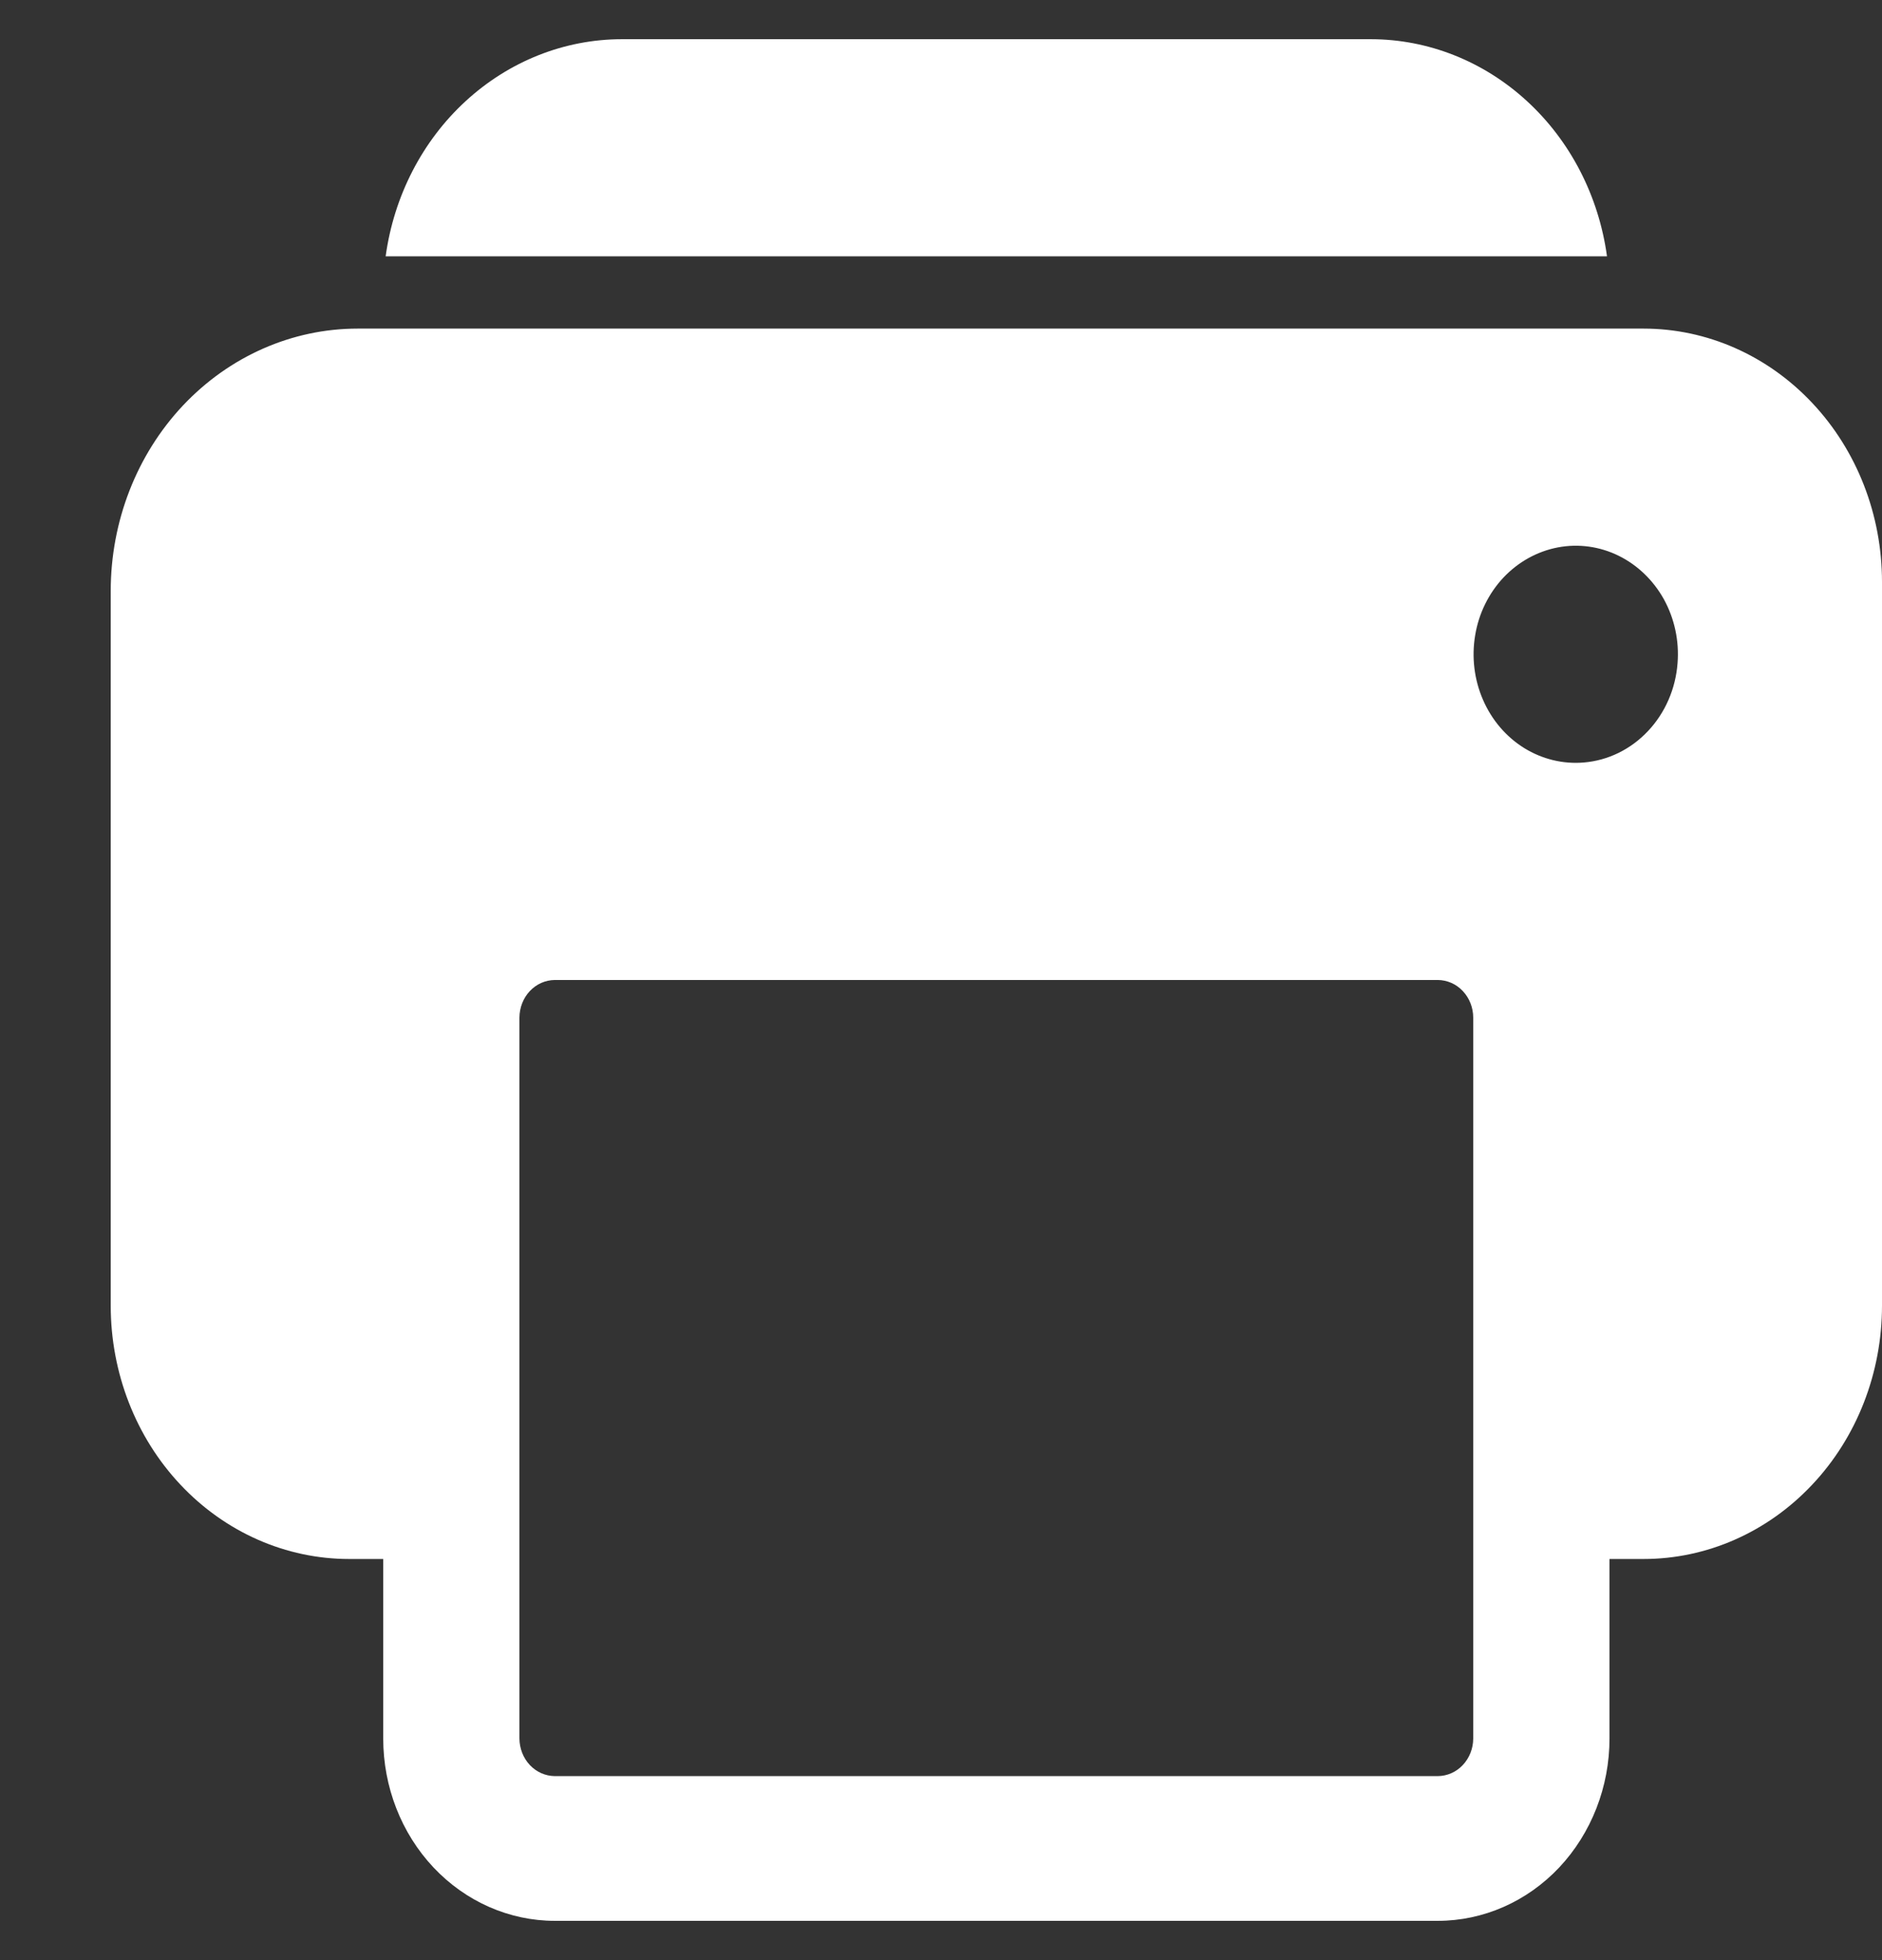 <svg width="24" height="25" viewBox="0 0 24 25" fill="none" xmlns="http://www.w3.org/2000/svg">
<rect x="0" y="0" width="24" height="25" fill="#333333" stroke="none"/>
<path d="M20.959 4.191H4.561C3.726 4.191 2.925 4.544 2.334 5.171C1.743 5.799 1.412 6.65 1.412 7.538V16.653C1.412 17.51 1.732 18.332 2.302 18.937C2.872 19.543 3.646 19.884 4.452 19.884H4.887V22.173C4.887 22.79 5.117 23.381 5.528 23.818C5.939 24.254 6.495 24.499 7.076 24.499H18.335C18.916 24.499 19.473 24.254 19.884 23.818C20.294 23.381 20.525 22.79 20.525 22.173V19.884H20.959C21.766 19.884 22.539 19.543 23.109 18.937C23.68 18.332 24 17.51 24 16.653V7.422C24 6.565 23.68 5.744 23.109 5.138C22.539 4.532 21.766 4.191 20.959 4.191ZM18.787 22.173C18.787 22.3 18.739 22.422 18.654 22.512C18.57 22.602 18.455 22.652 18.335 22.653H7.076C6.956 22.652 6.842 22.602 6.757 22.512C6.672 22.422 6.625 22.3 6.624 22.173V12.979C6.625 12.852 6.672 12.73 6.757 12.64C6.842 12.55 6.956 12.5 7.076 12.499H18.335C18.455 12.5 18.57 12.55 18.654 12.64C18.739 12.73 18.787 12.852 18.787 12.979V22.173ZM20.199 9.725C19.933 9.748 19.667 9.683 19.437 9.541C19.207 9.398 19.023 9.183 18.912 8.926C18.8 8.669 18.765 8.381 18.812 8.102C18.858 7.823 18.985 7.566 19.173 7.366C19.362 7.166 19.604 7.032 19.866 6.982C20.128 6.932 20.399 6.969 20.641 7.088C20.883 7.207 21.085 7.402 21.22 7.646C21.354 7.891 21.415 8.174 21.393 8.456C21.369 8.784 21.235 9.092 21.016 9.324C20.797 9.557 20.508 9.699 20.199 9.725Z" fill="white"/>
<path d="M17.484 0.5H7.927C7.196 0.501 6.49 0.782 5.938 1.29C5.385 1.798 5.023 2.501 4.918 3.269H20.493C20.388 2.501 20.026 1.798 19.473 1.29C18.921 0.782 18.215 0.501 17.484 0.5Z" fill="white"/>
</svg>
